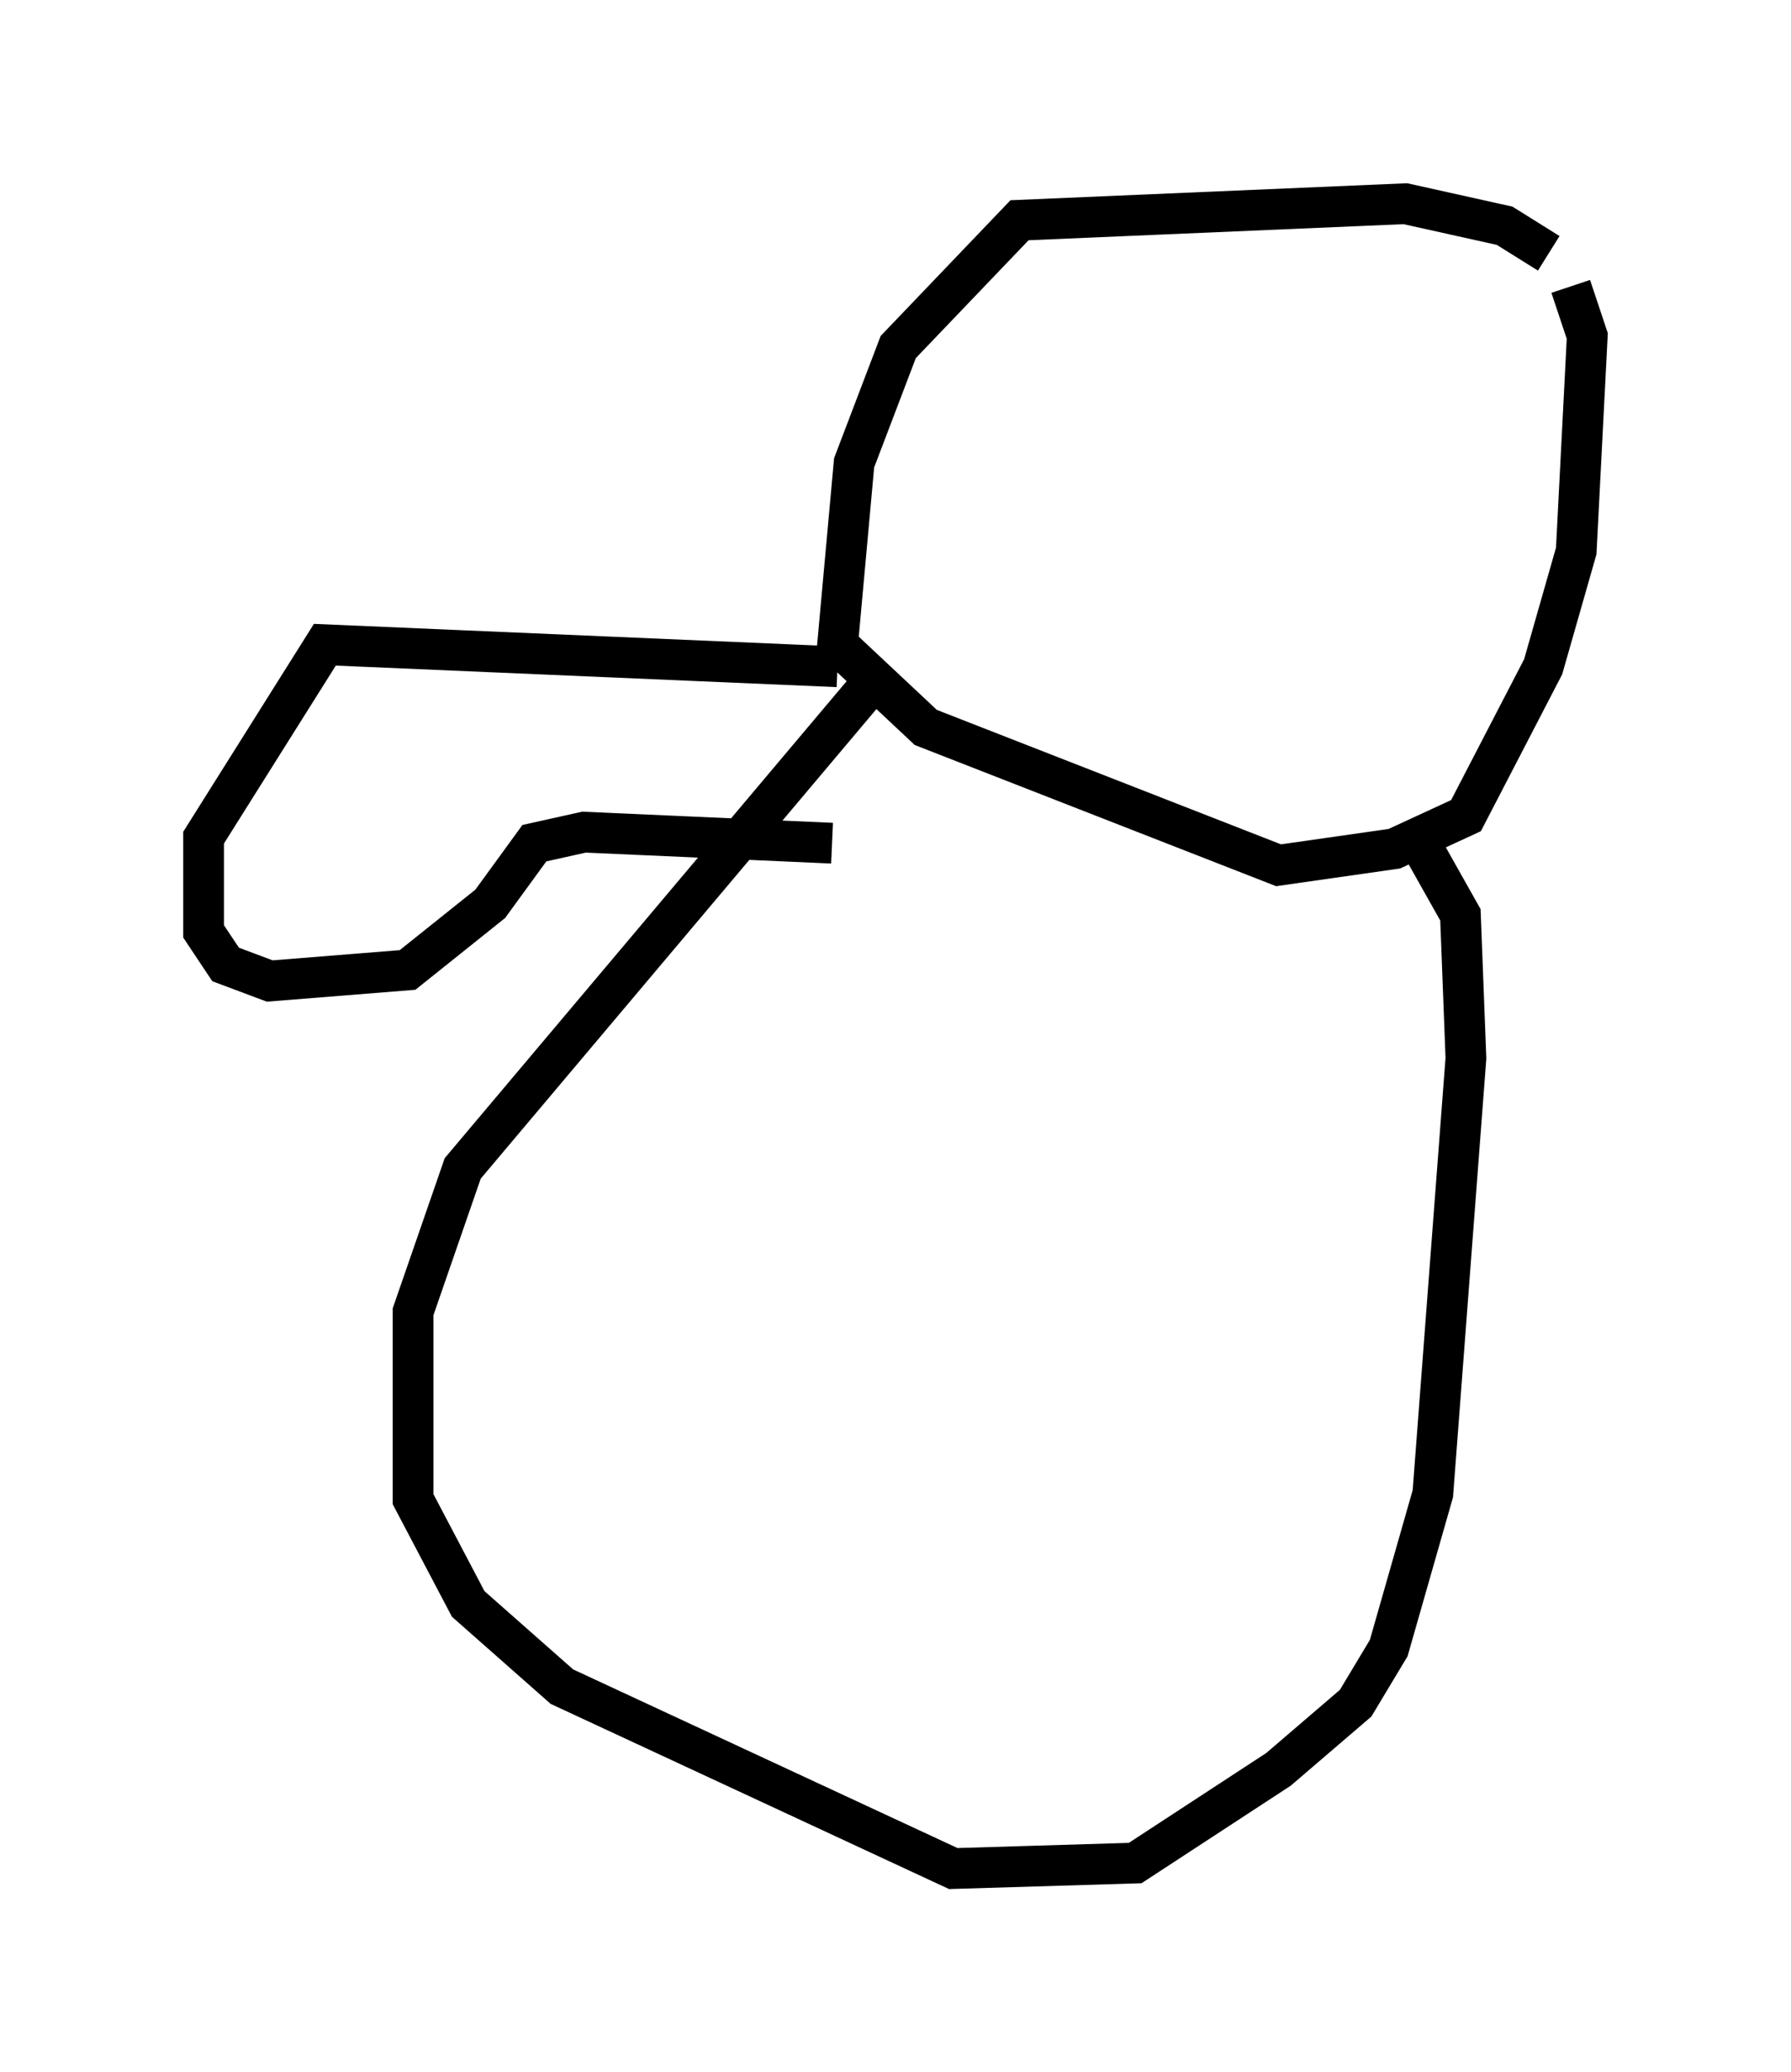 <?xml version="1.0" encoding="utf-8" ?>
<svg baseProfile="full" height="50.866" version="1.1" width="43.964" xmlns="http://www.w3.org/2000/svg" xmlns:ev="http://www.w3.org/2001/xml-events" xmlns:xlink="http://www.w3.org/1999/xlink"><defs /><rect fill="white" height="50.866" width="43.964" x="0" y="0" /><path d="M38.694, 7.842 m-0.677, -1.624 l-1.083, -0.677 -2.436, -0.541 l-9.472, 0.406 -2.977, 3.112 l-1.083, 2.842 -0.406, 4.465 l2.165, 2.03 8.66, 3.383 l2.842, -0.406 1.759, -0.812 l1.894, -3.654 0.812, -2.842 l0.271, -5.277 -0.406, -1.218 m-17.05, 9.607 l-10.149, 12.043 -1.218, 3.518 l0.0, 4.601 1.353, 2.571 l2.3, 2.03 9.607, 4.465 l4.465, -0.135 3.518, -2.3 l1.894, -1.624 0.812, -1.353 l1.083, -3.789 0.812, -10.69 l-0.135, -3.518 -1.218, -2.165 m-14.073, -3.924 l-12.584, -0.541 -2.977, 4.736 l0.0, 2.3 0.541, 0.812 l1.083, 0.406 3.383, -0.271 l2.03, -1.624 1.083, -1.488 l1.218, -0.271 6.089, 0.271 " fill="none" stroke="black" stroke-width="1" /></svg>
